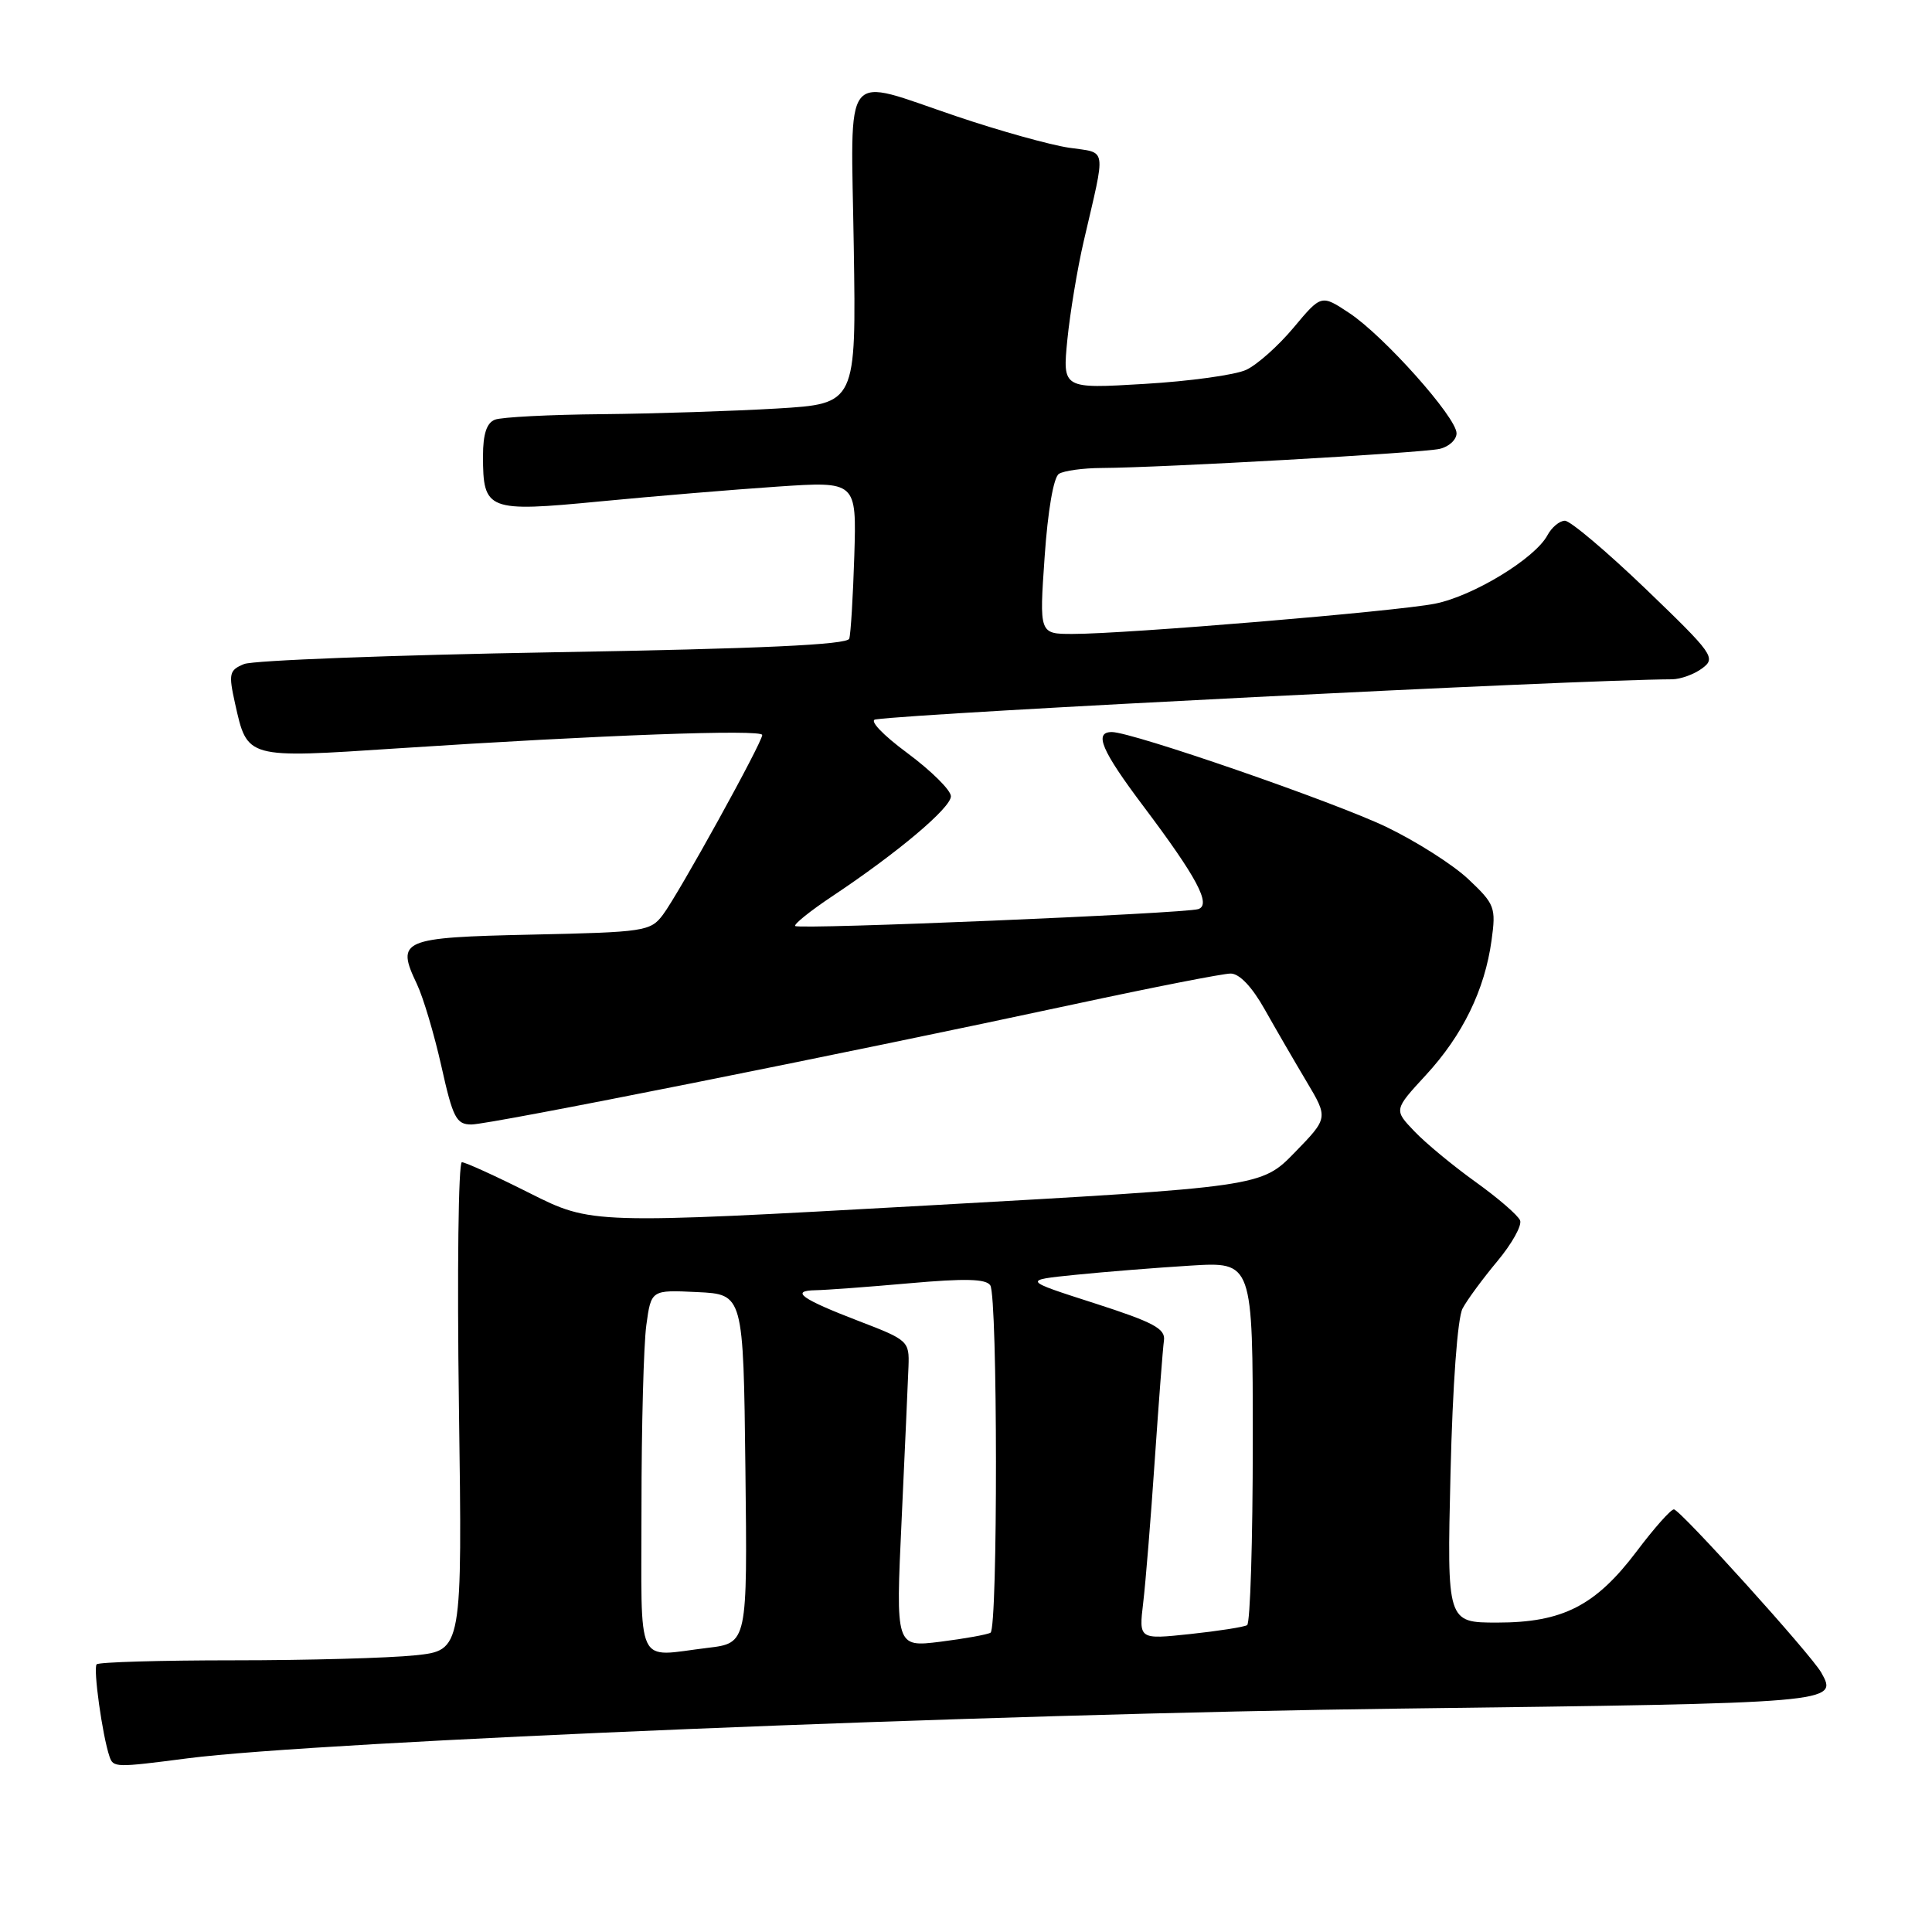 <?xml version="1.0" encoding="UTF-8" standalone="no"?>
<!DOCTYPE svg PUBLIC "-//W3C//DTD SVG 1.1//EN" "http://www.w3.org/Graphics/SVG/1.1/DTD/svg11.dtd" >
<svg xmlns="http://www.w3.org/2000/svg" xmlns:xlink="http://www.w3.org/1999/xlink" version="1.1" viewBox="0 0 256 256">
 <g >
 <path fill="currentColor"
d=" M 24.84 232.99 C 42.16 230.74 131.43 227.07 185.34 226.40 C 243.43 225.67 243.59 225.66 241.33 221.63 C 240.01 219.27 222.61 200.00 221.80 200.00 C 221.39 200.00 219.17 202.50 216.86 205.57 C 211.42 212.77 207.06 215.00 198.40 215.00 C 191.73 215.00 191.73 215.00 192.20 195.24 C 192.48 183.52 193.13 174.62 193.80 173.38 C 194.41 172.23 196.49 169.41 198.41 167.11 C 200.33 164.81 201.69 162.38 201.42 161.71 C 201.15 161.04 198.50 158.75 195.53 156.62 C 192.56 154.49 188.90 151.47 187.41 149.90 C 184.69 147.06 184.69 147.06 188.93 142.46 C 193.82 137.16 196.74 131.16 197.64 124.59 C 198.24 120.24 198.07 119.80 194.57 116.50 C 192.54 114.58 187.64 111.47 183.69 109.57 C 176.71 106.23 150.01 97.00 147.33 97.00 C 144.91 97.00 145.94 99.43 151.53 106.86 C 158.60 116.26 160.53 119.88 158.78 120.46 C 157.00 121.05 105.86 123.20 105.37 122.70 C 105.15 122.48 107.34 120.72 110.23 118.79 C 118.95 112.99 126.00 107.04 126.00 105.51 C 126.00 104.71 123.41 102.15 120.25 99.80 C 116.96 97.37 115.14 95.45 116.00 95.33 C 122.06 94.45 208.89 90.07 221.56 90.01 C 222.69 90.00 224.49 89.35 225.56 88.55 C 227.40 87.18 227.02 86.65 218.08 78.05 C 212.89 73.07 208.07 69.00 207.36 69.00 C 206.65 69.00 205.61 69.87 205.04 70.93 C 203.39 74.00 195.22 78.98 190.15 79.99 C 185.05 81.01 149.12 84.01 142.11 84.00 C 137.71 84.00 137.71 84.00 138.42 73.77 C 138.84 67.69 139.60 63.24 140.31 62.79 C 140.97 62.37 143.53 62.02 146.00 62.01 C 153.86 61.97 188.41 60.02 190.75 59.48 C 191.99 59.20 193.00 58.27 193.00 57.41 C 193.00 55.31 183.37 44.51 178.79 41.48 C 175.08 39.02 175.08 39.02 171.41 43.41 C 169.40 45.82 166.57 48.34 165.12 49.01 C 163.68 49.68 157.62 50.52 151.64 50.87 C 140.79 51.52 140.79 51.52 141.43 45.01 C 141.79 41.43 142.76 35.58 143.59 32.00 C 146.57 19.13 146.76 20.34 141.62 19.57 C 139.11 19.19 132.45 17.34 126.83 15.44 C 111.35 10.23 112.76 8.44 113.13 32.75 C 113.45 53.50 113.45 53.50 102.97 54.13 C 97.21 54.47 86.80 54.81 79.83 54.88 C 72.86 54.94 66.45 55.27 65.58 55.61 C 64.49 56.03 64.00 57.51 64.00 60.42 C 64.00 67.66 64.58 67.88 79.50 66.44 C 86.65 65.75 97.22 64.87 103.00 64.48 C 113.50 63.77 113.50 63.77 113.20 73.64 C 113.03 79.06 112.73 84.01 112.53 84.63 C 112.26 85.43 100.80 85.96 73.33 86.43 C 51.97 86.80 33.53 87.50 32.34 87.99 C 30.37 88.80 30.27 89.25 31.14 93.19 C 32.79 100.56 32.54 100.49 52.70 99.16 C 79.69 97.39 101.00 96.61 101.00 97.39 C 101.00 98.39 89.91 118.47 87.84 121.21 C 86.20 123.40 85.40 123.52 70.49 123.84 C 53.16 124.22 52.45 124.52 55.24 130.39 C 56.08 132.15 57.54 137.06 58.49 141.30 C 60.01 148.13 60.46 149.00 62.47 149.00 C 64.90 149.00 111.39 139.72 142.36 133.06 C 152.73 130.83 162.05 129.00 163.07 129.00 C 164.23 129.00 165.90 130.76 167.58 133.75 C 169.05 136.36 171.55 140.67 173.13 143.32 C 176.00 148.14 176.00 148.14 171.57 152.70 C 167.13 157.26 167.13 157.26 122.76 159.74 C 78.38 162.21 78.38 162.21 70.21 158.11 C 65.72 155.85 61.66 154.00 61.20 154.00 C 60.74 154.00 60.56 168.55 60.81 186.34 C 61.26 218.69 61.26 218.69 54.98 219.34 C 51.53 219.70 40.75 220.00 31.02 220.00 C 21.29 220.00 13.10 220.24 12.81 220.53 C 12.32 221.02 13.56 229.97 14.51 232.75 C 15.01 234.22 15.28 234.23 24.84 232.99 Z  M 85.00 199.64 C 85.00 188.99 85.29 178.17 85.64 175.60 C 86.28 170.91 86.28 170.91 92.39 171.21 C 98.50 171.50 98.50 171.50 98.77 194.61 C 99.04 217.72 99.04 217.72 93.77 218.35 C 84.08 219.51 85.00 221.48 85.00 199.64 Z  M 119.47 201.39 C 119.90 192.10 120.31 182.95 120.38 181.06 C 120.50 177.71 120.33 177.55 113.83 175.06 C 106.20 172.13 104.63 171.02 108.08 170.96 C 109.41 170.94 114.99 170.53 120.49 170.04 C 127.89 169.38 130.67 169.45 131.22 170.32 C 132.20 171.86 132.23 215.74 131.25 216.34 C 130.84 216.59 127.84 217.13 124.59 217.54 C 118.68 218.27 118.68 218.27 119.47 201.39 Z  M 151.48 212.37 C 151.80 209.69 152.49 201.20 153.01 193.50 C 153.54 185.80 154.08 178.65 154.23 177.62 C 154.45 176.06 152.86 175.21 145.00 172.68 C 135.50 169.63 135.50 169.63 142.50 168.92 C 146.35 168.53 153.21 167.98 157.75 167.70 C 166.00 167.19 166.00 167.19 166.00 191.04 C 166.00 204.15 165.66 215.09 165.25 215.34 C 164.84 215.59 161.44 216.12 157.70 216.52 C 150.90 217.24 150.90 217.24 151.48 212.37 Z "/>
</g>
</svg>